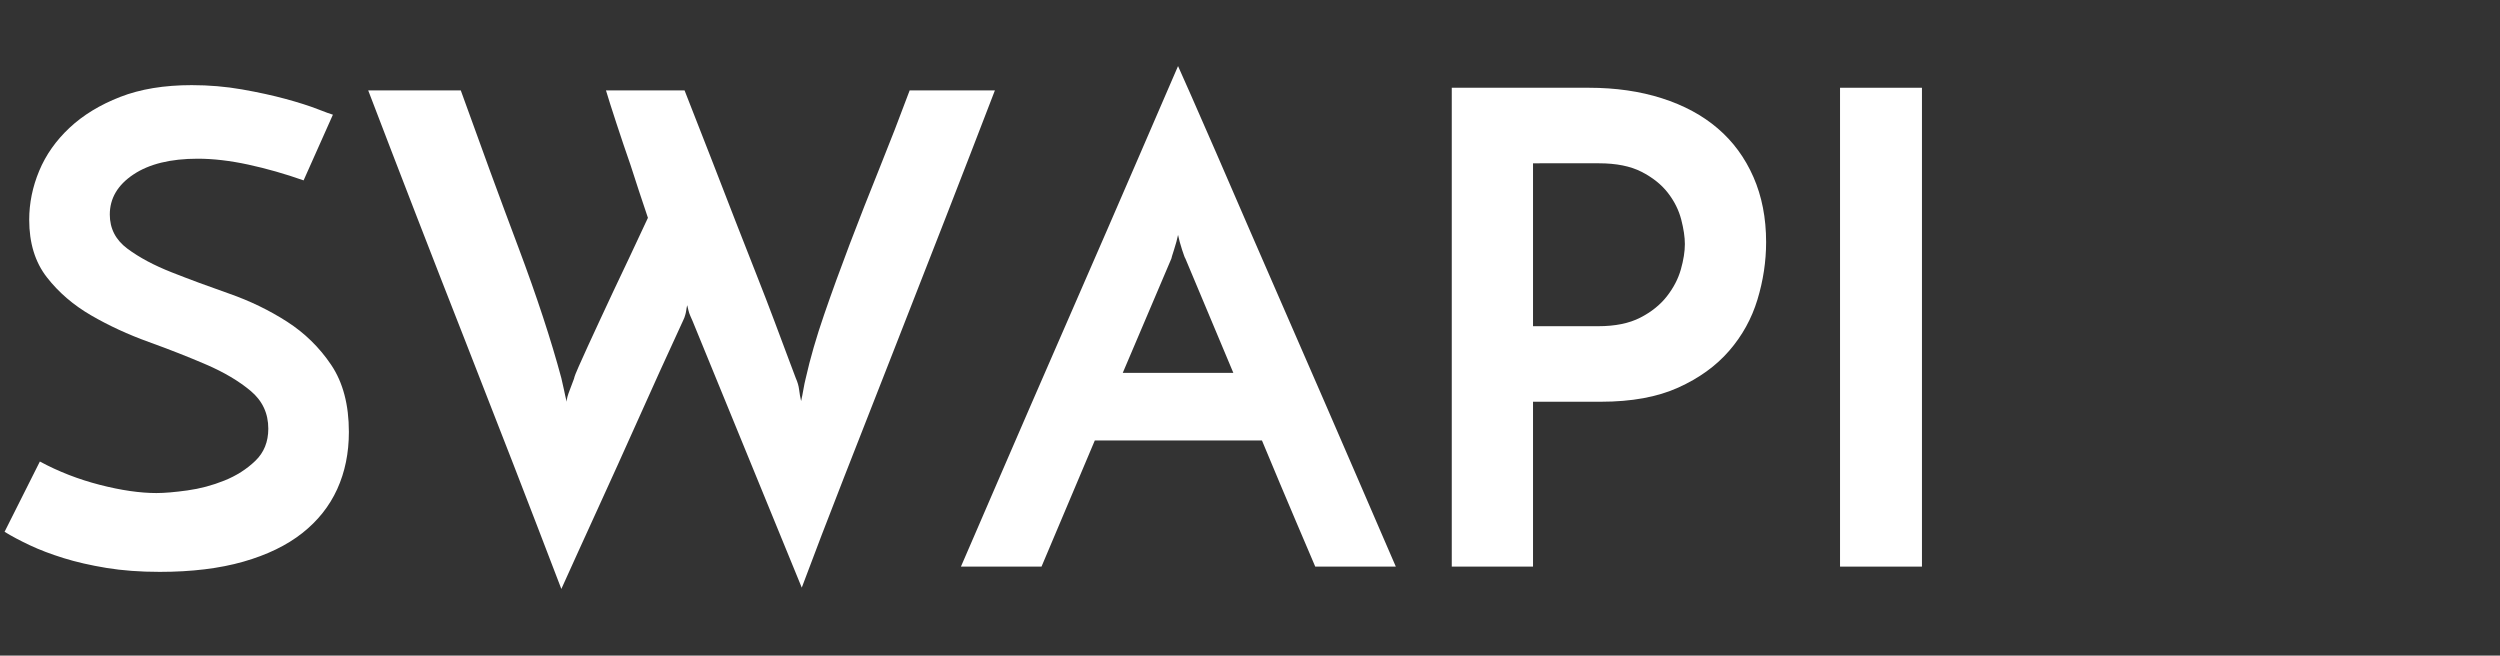 <?xml version="1.0" encoding="iso-8859-1"?>
<!-- Generator: Adobe Illustrator 16.0.0, SVG Export Plug-In . SVG Version: 6.00 Build 0)  -->
<!DOCTYPE svg PUBLIC "-//W3C//DTD SVG 1.1 Tiny//EN" "http://www.w3.org/Graphics/SVG/1.1/DTD/svg11-tiny.dtd">
<svg version="1.1" baseProfile="tiny" id="Layer_1" xmlns:x="http://ns.adobe.com/Extensibility/1.0/" xmlns:i="http://ns.adobe.com/AdobeIllustrator/10.0/" xmlns:graph="http://ns.adobe.com/Graphs/1.0/"
	 xmlns="http://www.w3.org/2000/svg" xmlns:xlink="http://www.w3.org/1999/xlink" xmlns:a="http://ns.adobe.com/AdobeSVGViewerExtensions/3.0/"
	 x="0px" y="0px" width="546.911px" height="143.428px" viewBox="0 0 546.911 143.428" xml:space="preserve">
<rect x="0" y="0" width="546.911" height="143.428" fill="#333333" stroke="none"/>
<g>
	<path fill="#FFFFFF" d="M72.828,25.09l-6.411,14.37c-4.08-1.437-8.111-2.587-12.093-3.449c-3.984-0.862-7.674-1.293-11.073-1.293
		c-5.926,0-10.613,1.149-14.06,3.449c-3.449,2.299-5.172,5.223-5.172,8.766c0,3.067,1.286,5.557,3.861,7.472
		c2.572,1.917,5.803,3.642,9.688,5.173c3.884,1.533,8.086,3.089,12.603,4.67s8.717,3.617,12.603,6.107
		c3.883,2.492,7.114,5.654,9.688,9.484c2.572,3.832,3.861,8.719,3.861,14.657c0,4.599-0.852,8.766-2.55,12.502
		c-1.7,3.736-4.25,6.946-7.649,9.628c-3.401,2.683-7.699,4.767-12.894,6.25c-5.197,1.484-11.291,2.228-18.285,2.228
		c-4.275,0-8.159-0.287-11.655-0.862c-3.497-0.574-6.629-1.293-9.397-2.155s-5.222-1.796-7.357-2.802
		c-2.138-1.006-3.984-1.987-5.537-2.946l7.722-15.375c4.08,2.204,8.451,3.904,13.113,5.101c4.662,1.199,8.79,1.797,12.384,1.797
		c1.749,0,4.007-0.191,6.775-0.575c2.769-0.382,5.464-1.101,8.086-2.155c2.622-1.053,4.88-2.49,6.774-4.312
		c1.894-1.818,2.841-4.167,2.841-7.041c0-3.352-1.289-6.106-3.861-8.263c-2.575-2.155-5.805-4.07-9.689-5.748
		c-3.886-1.674-8.086-3.327-12.603-4.957c-4.517-1.628-8.719-3.568-12.603-5.82c-3.886-2.25-7.116-5.029-9.689-8.334
		c-2.575-3.305-3.861-7.495-3.861-12.574c0-3.64,0.729-7.207,2.186-10.706c1.457-3.496,3.665-6.632,6.629-9.412
		c2.962-2.777,6.652-5.029,11.073-6.754c4.418-1.724,9.638-2.586,15.662-2.586c3.788,0,7.453,0.312,11,0.934
		c3.544,0.624,6.725,1.318,9.543,2.083c2.816,0.768,5.147,1.509,6.993,2.228C71.321,24.587,72.438,24.996,72.828,25.09z"/>
	<path fill="#FFFFFF" d="M217.649,19.774c-3.497,9.102-7.139,18.514-10.927,28.236c-3.788,9.725-7.553,19.353-11.292,28.884
		c-3.74,9.533-7.334,18.705-10.781,27.518c-3.449,8.815-6.534,16.862-9.251,24.142l-23.894-58.342
		c-0.389-0.862-0.633-1.437-0.729-1.724c-0.098-0.288-0.244-0.863-0.437-1.725c-0.098,0.384-0.171,0.768-0.219,1.15
		c-0.05,0.384-0.123,0.718-0.218,1.006c-0.098,0.384-0.244,0.768-0.437,1.149c-3.497,7.568-6.848,14.944-10.053,22.13
		c-1.361,3.066-2.793,6.25-4.298,9.556c-1.507,3.305-2.987,6.563-4.444,9.771c-1.457,3.211-2.866,6.3-4.225,9.269
		c-1.361,2.971-2.575,5.651-3.643,8.047c-6.993-18.297-14.037-36.475-21.125-54.533C94.584,56.25,87.543,38.073,80.55,19.774h20.252
		c4.371,12.167,8.571,23.616,12.603,34.344c4.029,10.73,7.162,20.261,9.397,28.596c0.194,0.769,0.387,1.63,0.583,2.587
		c0.193,0.958,0.387,1.82,0.583,2.586c0-0.574,0.219-1.412,0.656-2.515c0.437-1.1,0.751-1.94,0.947-2.515
		c0.096-0.479,0.437-1.365,1.02-2.658c0.583-1.293,1.261-2.803,2.04-4.526c0.776-1.725,1.65-3.615,2.623-5.677
		c0.97-2.059,1.942-4.142,2.914-6.25c2.331-4.886,4.856-10.25,7.576-16.094c-1.361-4.023-2.623-7.854-3.788-11.496
		c-1.07-3.065-2.112-6.154-3.132-9.269c-1.02-3.112-1.773-5.483-2.258-7.113h17.192c4.175,10.633,7.963,20.358,11.364,29.17
		c1.457,3.736,2.914,7.45,4.371,11.137c1.457,3.689,2.768,7.09,3.934,10.203c1.166,3.114,2.161,5.772,2.987,7.976
		c0.824,2.204,1.384,3.688,1.675,4.454c0.387,0.862,0.631,1.702,0.729,2.515c0.096,0.815,0.241,1.652,0.437,2.515
		c0.194-0.862,0.364-1.725,0.51-2.587c0.146-0.861,0.314-1.674,0.51-2.442c0.97-4.312,2.306-8.932,4.007-13.866
		c1.698-4.934,3.569-10.082,5.609-15.448c2.04-5.364,4.2-10.872,6.483-16.525c2.281-5.651,4.492-11.352,6.629-17.1H217.649z"/>
	<path fill="#FFFFFF" d="M287.728,123.954c-0.291-0.669-0.802-1.868-1.53-3.593c-0.729-1.724-1.627-3.83-2.695-6.322
		c-1.069-2.49-2.235-5.245-3.496-8.263c-1.264-3.018-2.575-6.154-3.934-9.412h-36.57l-11.656,27.59h-17.629
		c0.387-0.862,1.311-2.993,2.768-6.395c1.457-3.399,3.278-7.616,5.464-12.646c2.185-5.029,4.612-10.634,7.285-16.813
		c2.67-6.179,5.414-12.478,8.231-18.896c2.816-6.417,5.56-12.717,8.232-18.896c2.67-6.179,5.1-11.783,7.285-16.813
		c2.186-5.03,4.007-9.244,5.464-12.646c1.457-3.399,2.379-5.533,2.768-6.395c0.387,0.862,1.334,2.995,2.841,6.395
		c1.505,3.401,3.351,7.616,5.537,12.646c2.186,5.029,4.612,10.633,7.285,16.813c2.67,6.179,5.413,12.479,8.231,18.896
		c2.815,6.419,5.559,12.718,8.231,18.896c2.671,6.179,5.1,11.783,7.285,16.813s4.007,9.246,5.463,12.646
		c1.457,3.401,2.38,5.532,2.769,6.395H287.728z M245.622,81.564h24.186l-10.49-25.003c-0.098-0.095-0.341-0.741-0.729-1.94
		c-0.389-1.197-0.681-2.274-0.874-3.233c-0.196,0.959-0.487,2.037-0.874,3.233c-0.39,1.199-0.583,1.845-0.583,1.94L245.622,81.564z"
		/>
	<path fill="#FFFFFF" d="M317.595,123.954V19.198h30.014c5.827,0,11.146,0.768,15.953,2.299c4.808,1.534,8.888,3.736,12.238,6.61
		c3.352,2.874,5.948,6.419,7.795,10.633c1.844,4.217,2.769,8.959,2.769,14.226c0,4.217-0.634,8.406-1.895,12.574
		c-1.264,4.167-3.328,7.903-6.192,11.208c-2.865,3.305-6.581,5.988-11.146,8.048c-4.566,2.061-10.198,3.089-16.9,3.089H335.37
		v36.068H317.595z M335.37,71.361h14.278c3.69,0,6.75-0.621,9.179-1.867c2.427-1.244,4.371-2.803,5.828-4.671
		c1.457-1.868,2.477-3.83,3.06-5.892c0.583-2.059,0.874-3.902,0.874-5.532c0-1.531-0.269-3.328-0.801-5.389
		c-0.535-2.059-1.508-3.999-2.914-5.82c-1.409-1.818-3.328-3.352-5.755-4.598c-2.43-1.244-5.537-1.868-9.325-1.868H335.37V71.361z"
		/>
	<path fill="#FFFFFF" d="M402.534,19.198h17.921v104.756h-17.921V19.198z"/>
</g>
</svg>
